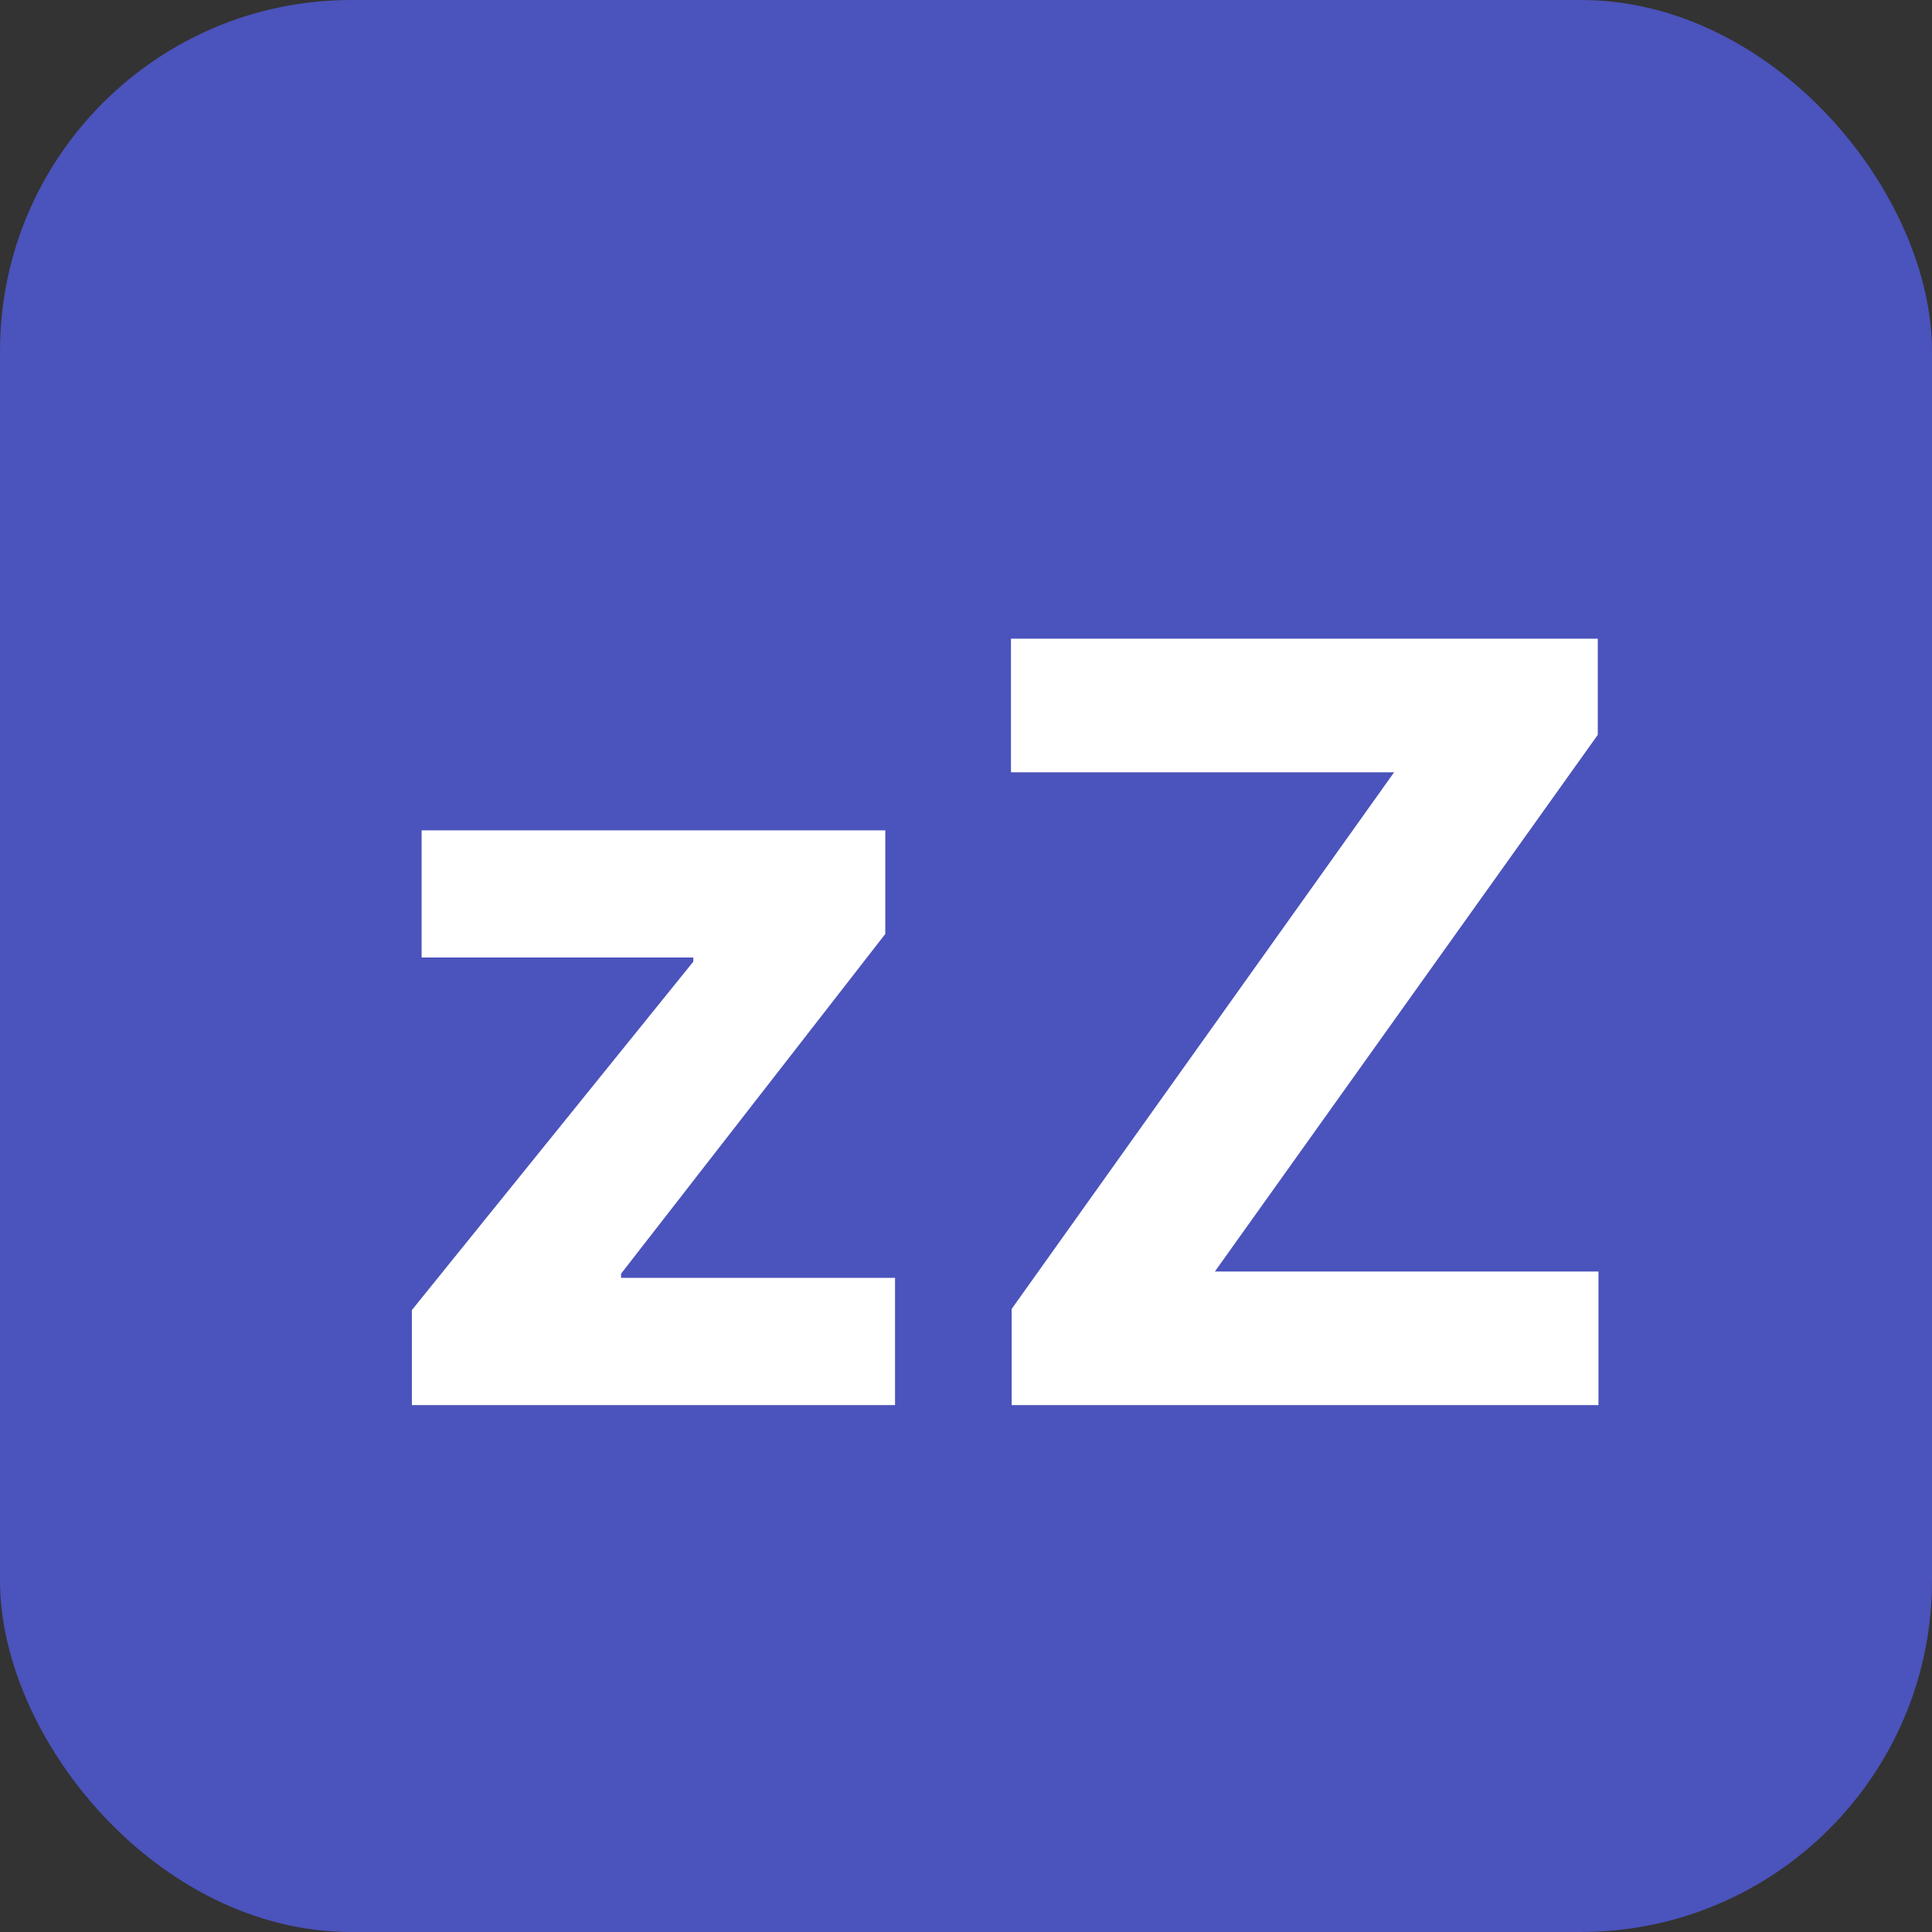 <svg width="22" height="22" viewBox="0 0 22 22" fill="none" xmlns="http://www.w3.org/2000/svg">
<rect x="0" y="0" width="22" height="22" fill="#333333" stroke="none"/>
<rect width="22" height="22" rx="4" fill="#4B53BC"/>
<path d="M4.69 16V14.918L7.895 10.95V10.903H4.801V9.455H10.081V10.635L7.072 14.504V14.551H10.192V16H4.69ZM11.52 16V14.905L15.875 8.794H11.512V7.273H18.194V8.368L13.834 14.479H18.202V16H11.52Z" fill="white"/>
</svg>
